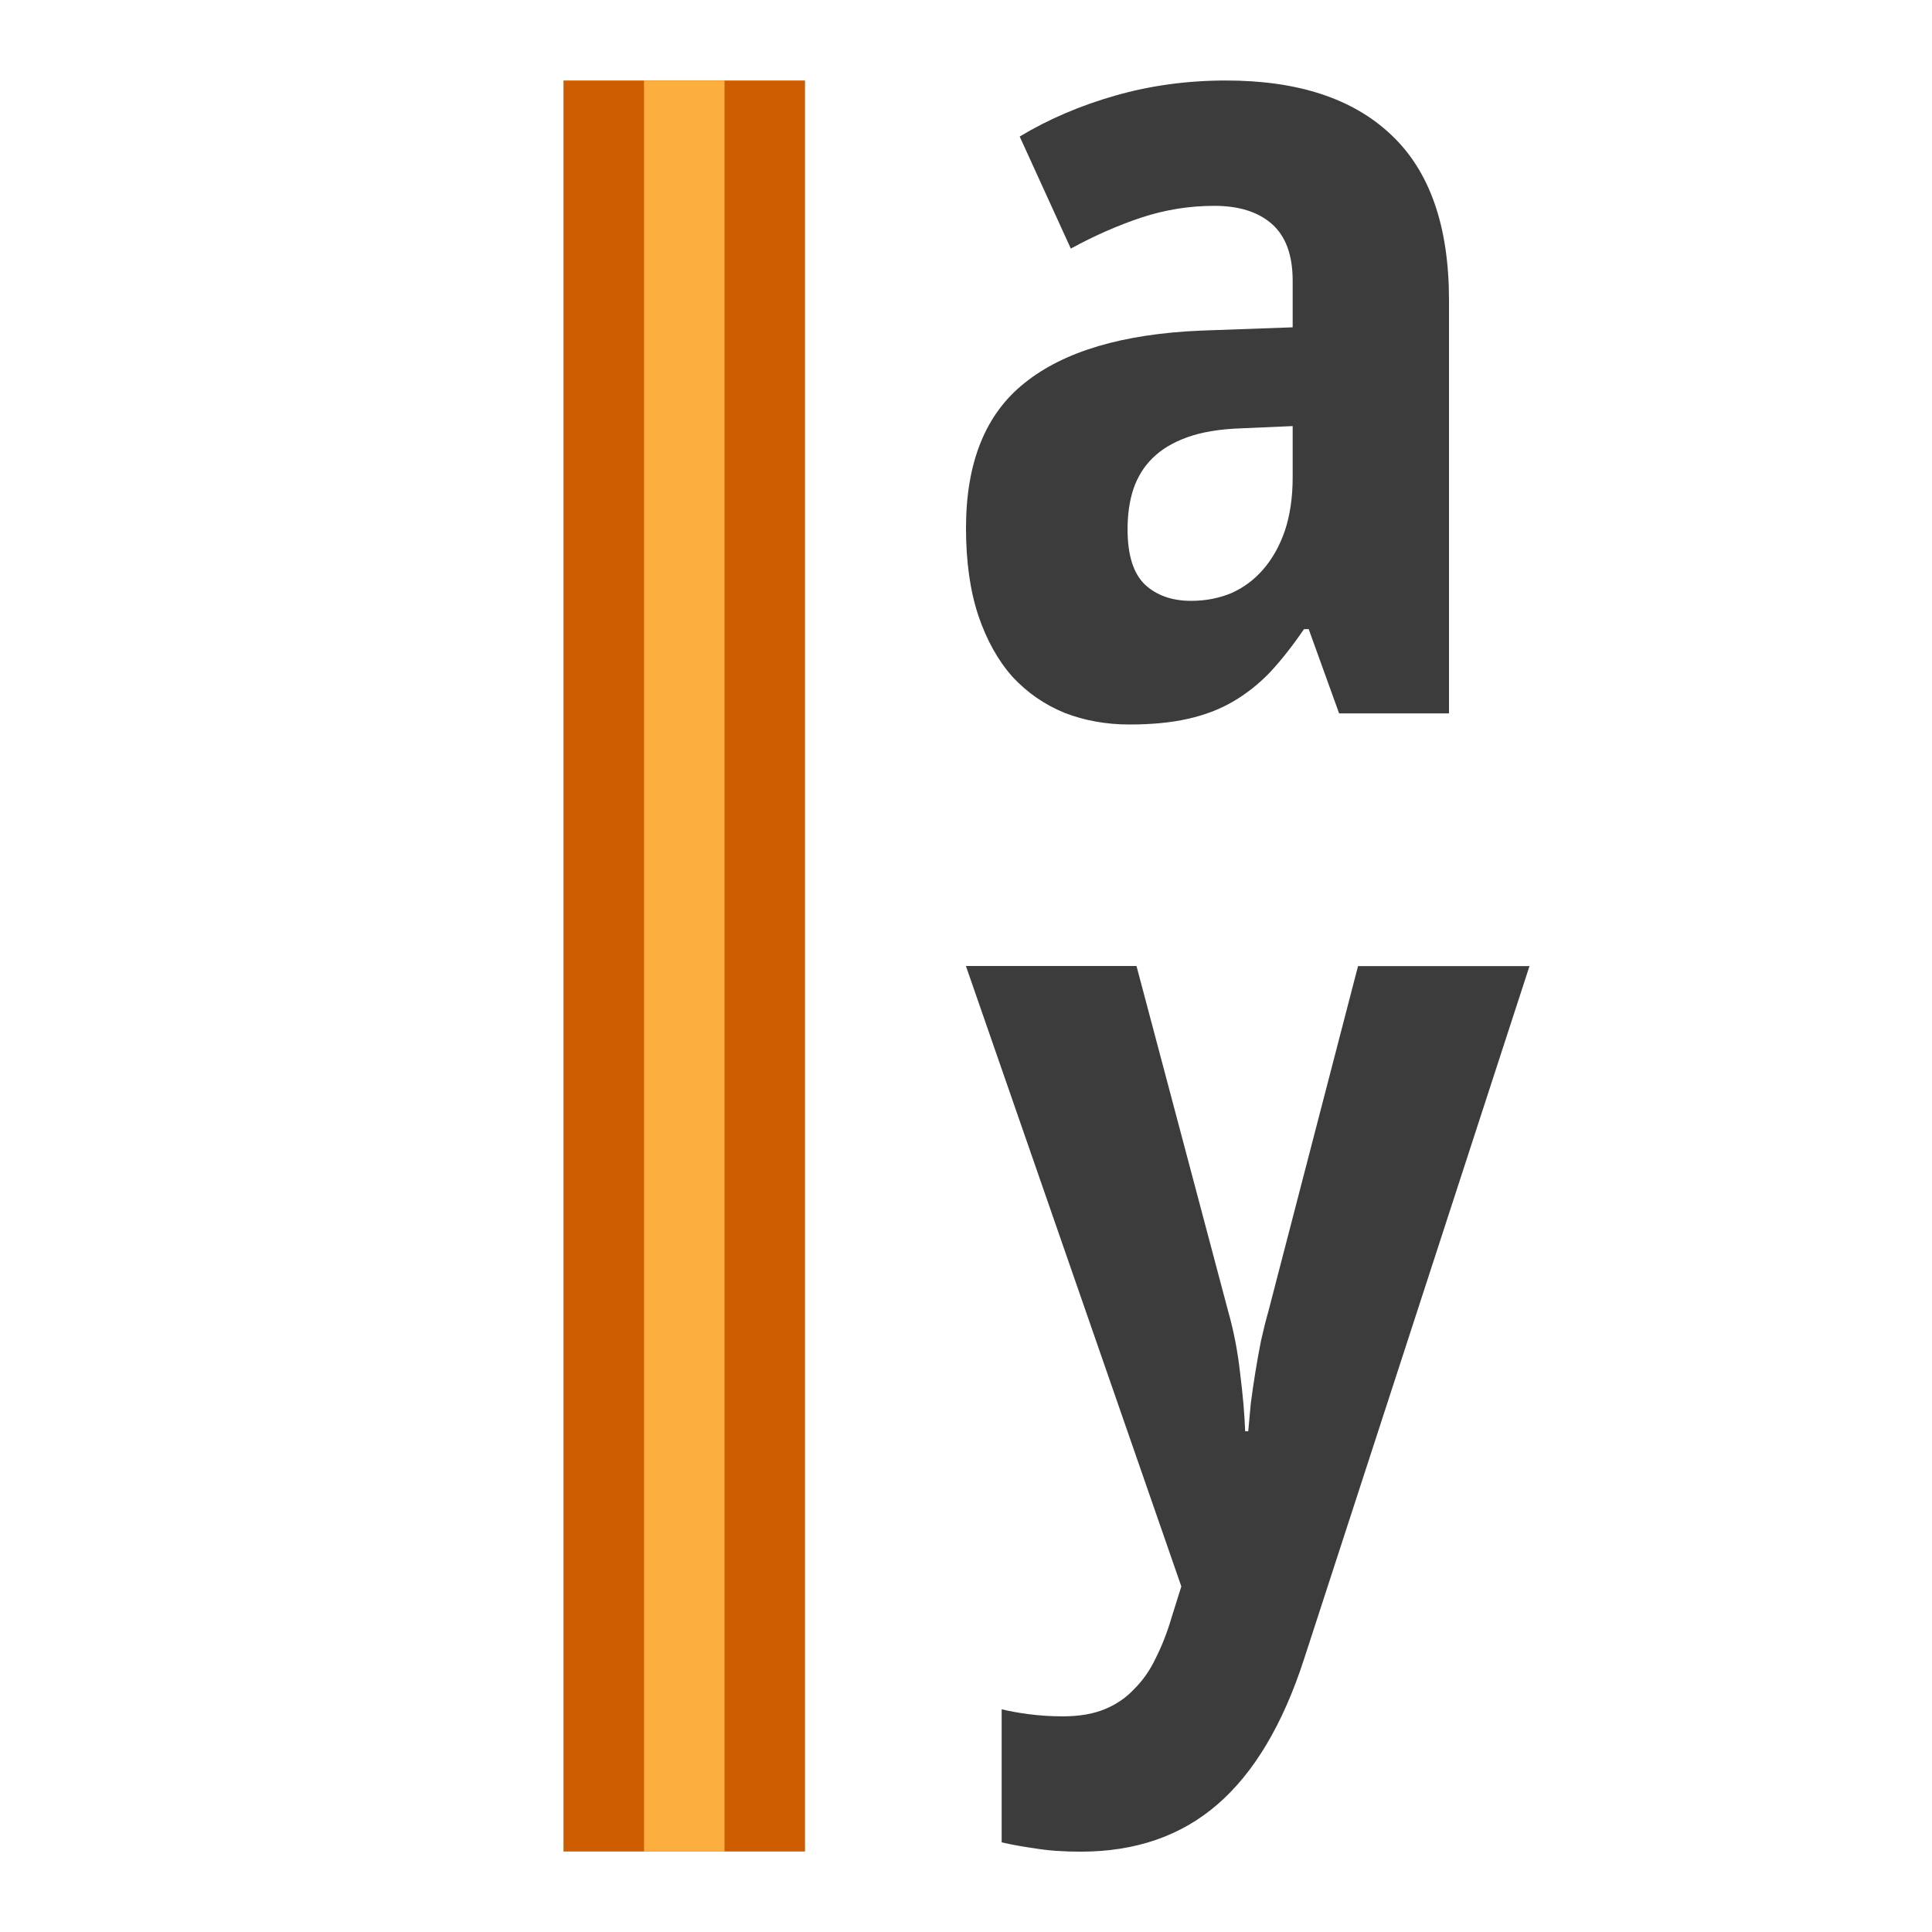 <?xml version="1.0" encoding="UTF-8" standalone="no"?>
<!-- Created with Inkscape (http://www.inkscape.org/) -->

<svg
   xmlns:dc="http://purl.org/dc/elements/1.1/"
   xmlns:cc="http://creativecommons.org/ns#"
   xmlns:rdf="http://www.w3.org/1999/02/22-rdf-syntax-ns#"
   xmlns:svg="http://www.w3.org/2000/svg"
   xmlns="http://www.w3.org/2000/svg"
   xmlns:xlink="http://www.w3.org/1999/xlink"
   xmlns:sodipodi="http://sodipodi.sourceforge.net/DTD/sodipodi-0.dtd"
   xmlns:inkscape="http://www.inkscape.org/namespaces/inkscape"
   version="1.0"
   width="24"
   height="24"
   id="svg11703"
   inkscape:version="0.91 r"
   sodipodi:docname="align-horizontal-baseline.svg">
  <sodipodi:namedview
     pagecolor="#ffffff"
     bordercolor="#666666"
     borderopacity="1"
     objecttolerance="10"
     gridtolerance="10"
     guidetolerance="10"
     inkscape:pageopacity="0"
     inkscape:pageshadow="2"
     inkscape:window-width="1366"
     inkscape:window-height="713"
     id="namedview39"
     showgrid="true"
     inkscape:zoom="9.9087498"
     inkscape:cx="8.8843873"
     inkscape:cy="13.262984"
     inkscape:window-x="0"
     inkscape:window-y="30"
     inkscape:window-maximized="1"
     inkscape:current-layer="g7308">
    <inkscape:grid
       type="xygrid"
       id="grid4162" />
  </sodipodi:namedview>
  <defs
     id="defs11705">
    <linearGradient
       x1="187.609"
       y1="489.359"
       x2="186.937"
       y2="489.359"
       id="linearGradient4684"
       xlink:href="#linearGradient2968"
       gradientUnits="userSpaceOnUse"
       gradientTransform="translate(-396,-981)" />
    <linearGradient
       x1="187.816"
       y1="489.547"
       x2="187.172"
       y2="489.547"
       id="linearGradient4682"
       xlink:href="#linearGradient2974"
       gradientUnits="userSpaceOnUse"
       gradientTransform="translate(-396,-981)" />
    <linearGradient
       x1="187.609"
       y1="489.359"
       x2="186.937"
       y2="489.359"
       id="linearGradient4680"
       xlink:href="#linearGradient2986"
       gradientUnits="userSpaceOnUse" />
    <linearGradient
       x1="187.816"
       y1="489.547"
       x2="187.172"
       y2="489.547"
       id="linearGradient4678"
       xlink:href="#linearGradient2980"
       gradientUnits="userSpaceOnUse" />
    <linearGradient
       id="linearGradient2968">
      <stop
         id="stop2970"
         style="stop-color:#ce5c00;stop-opacity:1"
         offset="0" />
      <stop
         id="stop2972"
         style="stop-color:#ce5c00;stop-opacity:0"
         offset="1" />
    </linearGradient>
    <linearGradient
       x1="187.609"
       y1="489.359"
       x2="186.937"
       y2="489.359"
       id="linearGradient4676"
       xlink:href="#linearGradient2968"
       gradientUnits="userSpaceOnUse"
       gradientTransform="translate(-396,-981)" />
    <linearGradient
       id="linearGradient2974">
      <stop
         id="stop2976"
         style="stop-color:#fcaf3e;stop-opacity:1"
         offset="0" />
      <stop
         id="stop2978"
         style="stop-color:#fcaf3e;stop-opacity:0"
         offset="1" />
    </linearGradient>
    <linearGradient
       x1="187.816"
       y1="489.547"
       x2="187.172"
       y2="489.547"
       id="linearGradient4674"
       xlink:href="#linearGradient2974"
       gradientUnits="userSpaceOnUse"
       gradientTransform="translate(-396,-981)" />
    <linearGradient
       id="linearGradient2986">
      <stop
         id="stop2988"
         style="stop-color:#ce5c00;stop-opacity:1"
         offset="0" />
      <stop
         id="stop2990"
         style="stop-color:#ce5c00;stop-opacity:0"
         offset="1" />
    </linearGradient>
    <linearGradient
       x1="187.609"
       y1="489.359"
       x2="186.937"
       y2="489.359"
       id="linearGradient4672"
       xlink:href="#linearGradient2986"
       gradientUnits="userSpaceOnUse" />
    <linearGradient
       id="linearGradient2980">
      <stop
         id="stop2982"
         style="stop-color:#fcaf3e;stop-opacity:1"
         offset="0" />
      <stop
         id="stop2984"
         style="stop-color:#fcaf3e;stop-opacity:0"
         offset="1" />
    </linearGradient>
    <linearGradient
       x1="187.816"
       y1="489.547"
       x2="187.172"
       y2="489.547"
       id="linearGradient4670"
       xlink:href="#linearGradient2980"
       gradientUnits="userSpaceOnUse" />
  </defs>
  <g
     id="layer1"
     transform="translate(0,2)">
    <g
       transform="translate(-59.996,70)"
       id="g7308"
       style="display:inline">
      <rect
         style="opacity:1;fill:#ce5c00;fill-opacity:1;stroke:none;stroke-width:1;stroke-linecap:square;stroke-linejoin:miter;stroke-miterlimit:4;stroke-dasharray:none;stroke-opacity:1"
         id="rect4164"
         width="3"
         height="22"
         x="66.996"
         y="-71" />
      <rect
         style="opacity:1;fill:#fcaf3e;fill-opacity:1;stroke:none;stroke-width:1;stroke-linecap:square;stroke-linejoin:miter;stroke-miterlimit:4;stroke-dasharray:none;stroke-opacity:1"
         id="rect4166"
         width="1"
         height="22"
         x="67.996"
         y="-71" />
      <path
         inkscape:connector-curvature="0"
         id="path4180"
         style="font-style:normal;font-variant:normal;font-weight:bold;font-stretch:normal;font-size:13.611px;line-height:125%;font-family:'Droid Sans';-inkscape-font-specification:'Droid Sans Bold';letter-spacing:0px;word-spacing:0px;fill:#3c3c3c;fill-opacity:1;stroke:none;stroke-width:1px;stroke-linecap:butt;stroke-linejoin:miter;stroke-opacity:1"
         d="m 76.631,-63.138 -0.378,-1.047 -0.058,0 q -0.212,0.31 -0.423,0.537 -0.212,0.22 -0.462,0.365 -0.25,0.145 -0.564,0.214 -0.308,0.069 -0.718,0.069 -0.436,0 -0.808,-0.145 -0.372,-0.152 -0.647,-0.448 -0.269,-0.303 -0.423,-0.758 -0.154,-0.462 -0.154,-1.089 0,-1.227 0.731,-1.805 0.731,-0.586 2.186,-0.648 l 1.141,-0.041 0,-0.579 q 0,-0.475 -0.256,-0.703 -0.256,-0.227 -0.718,-0.227 -0.462,0 -0.904,0.145 -0.436,0.145 -0.878,0.386 l -0.635,-1.392 q 0.538,-0.324 1.192,-0.51 0.654,-0.186 1.372,-0.186 1.34,0 2.051,0.675 0.718,0.675 0.718,2.053 l 0,5.134 -1.365,0 z m -0.577,-3.569 -0.647,0.028 q -0.391,0.014 -0.66,0.11 -0.269,0.096 -0.436,0.262 -0.16,0.158 -0.237,0.386 -0.071,0.22 -0.071,0.496 0,0.482 0.218,0.689 0.218,0.2 0.571,0.2 0.269,0 0.5,-0.096 0.231,-0.103 0.397,-0.296 0.173,-0.2 0.269,-0.482 0.096,-0.289 0.096,-0.661 l 0,-0.634 z" />
      <path
         inkscape:connector-curvature="0"
         id="path4177"
         style="font-style:normal;font-variant:normal;font-weight:bold;font-stretch:normal;font-size:13.48px;line-height:125%;font-family:'Droid Sans';-inkscape-font-specification:'Droid Sans Bold';letter-spacing:0px;word-spacing:0px;fill:#3c3c3c;fill-opacity:1;stroke:none;stroke-width:1px;stroke-linecap:butt;stroke-linejoin:miter;stroke-opacity:1"
         d="m 71.996,-60 2.118,0 1.141,4.298 q 0.101,0.355 0.146,0.758 0.051,0.403 0.063,0.724 l 0.038,0 q 0.013,-0.157 0.032,-0.348 0.025,-0.191 0.057,-0.389 0.032,-0.198 0.07,-0.389 0.044,-0.198 0.089,-0.355 l 1.116,-4.298 2.13,0 -2.803,8.616 q -0.393,1.209 -1.072,1.797 -0.678,0.588 -1.699,0.588 -0.33,0 -0.571,-0.041 -0.241,-0.034 -0.412,-0.075 l 0,-1.653 q 0.133,0.034 0.336,0.061 0.203,0.027 0.425,0.027 0.304,0 0.52,-0.089 0.216,-0.089 0.368,-0.253 0.159,-0.157 0.266,-0.383 0.114,-0.225 0.197,-0.506 l 0.12,-0.383 -2.676,-7.707 z" />
    </g>
  </g>
</svg>
